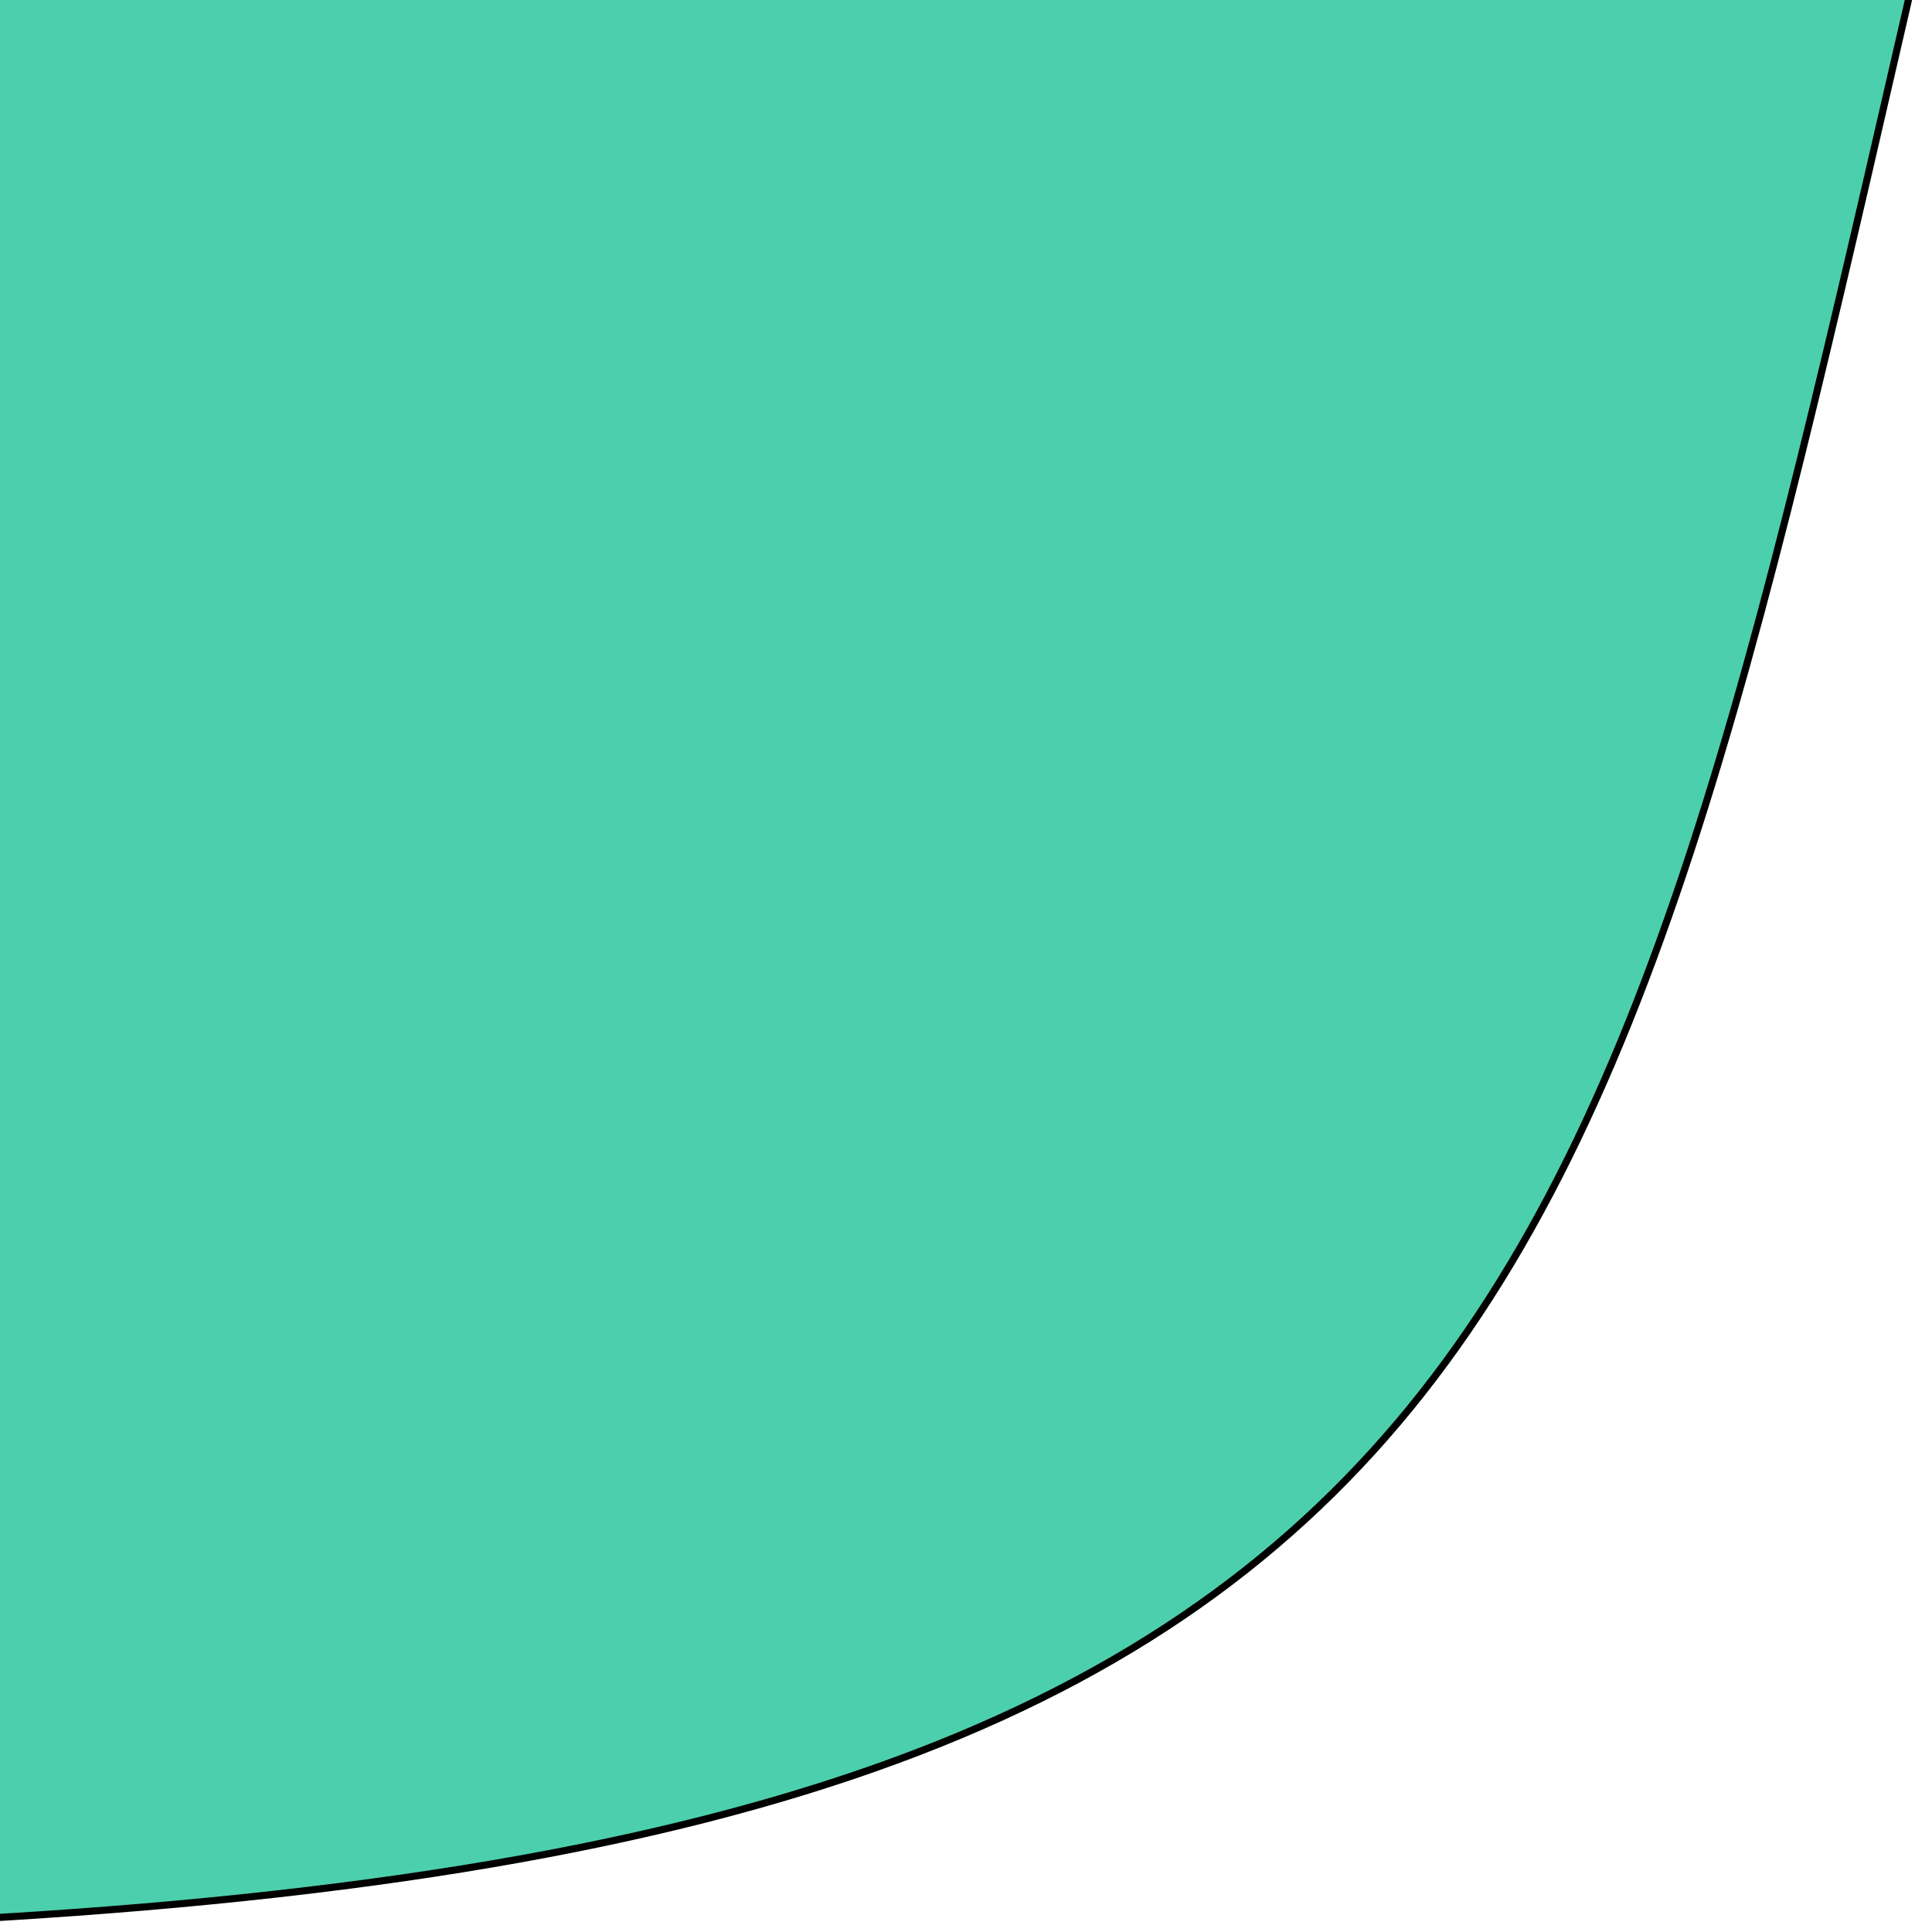 <svg width="271" height="271" viewBox="0 0 271 271" fill="none" xmlns="http://www.w3.org/2000/svg">
<path d="M270 -10H-10V269.5C215.164 258.274 225.583 181.912 270 -10Z" fill="#4CCFAC" stroke="black"/>
</svg>
